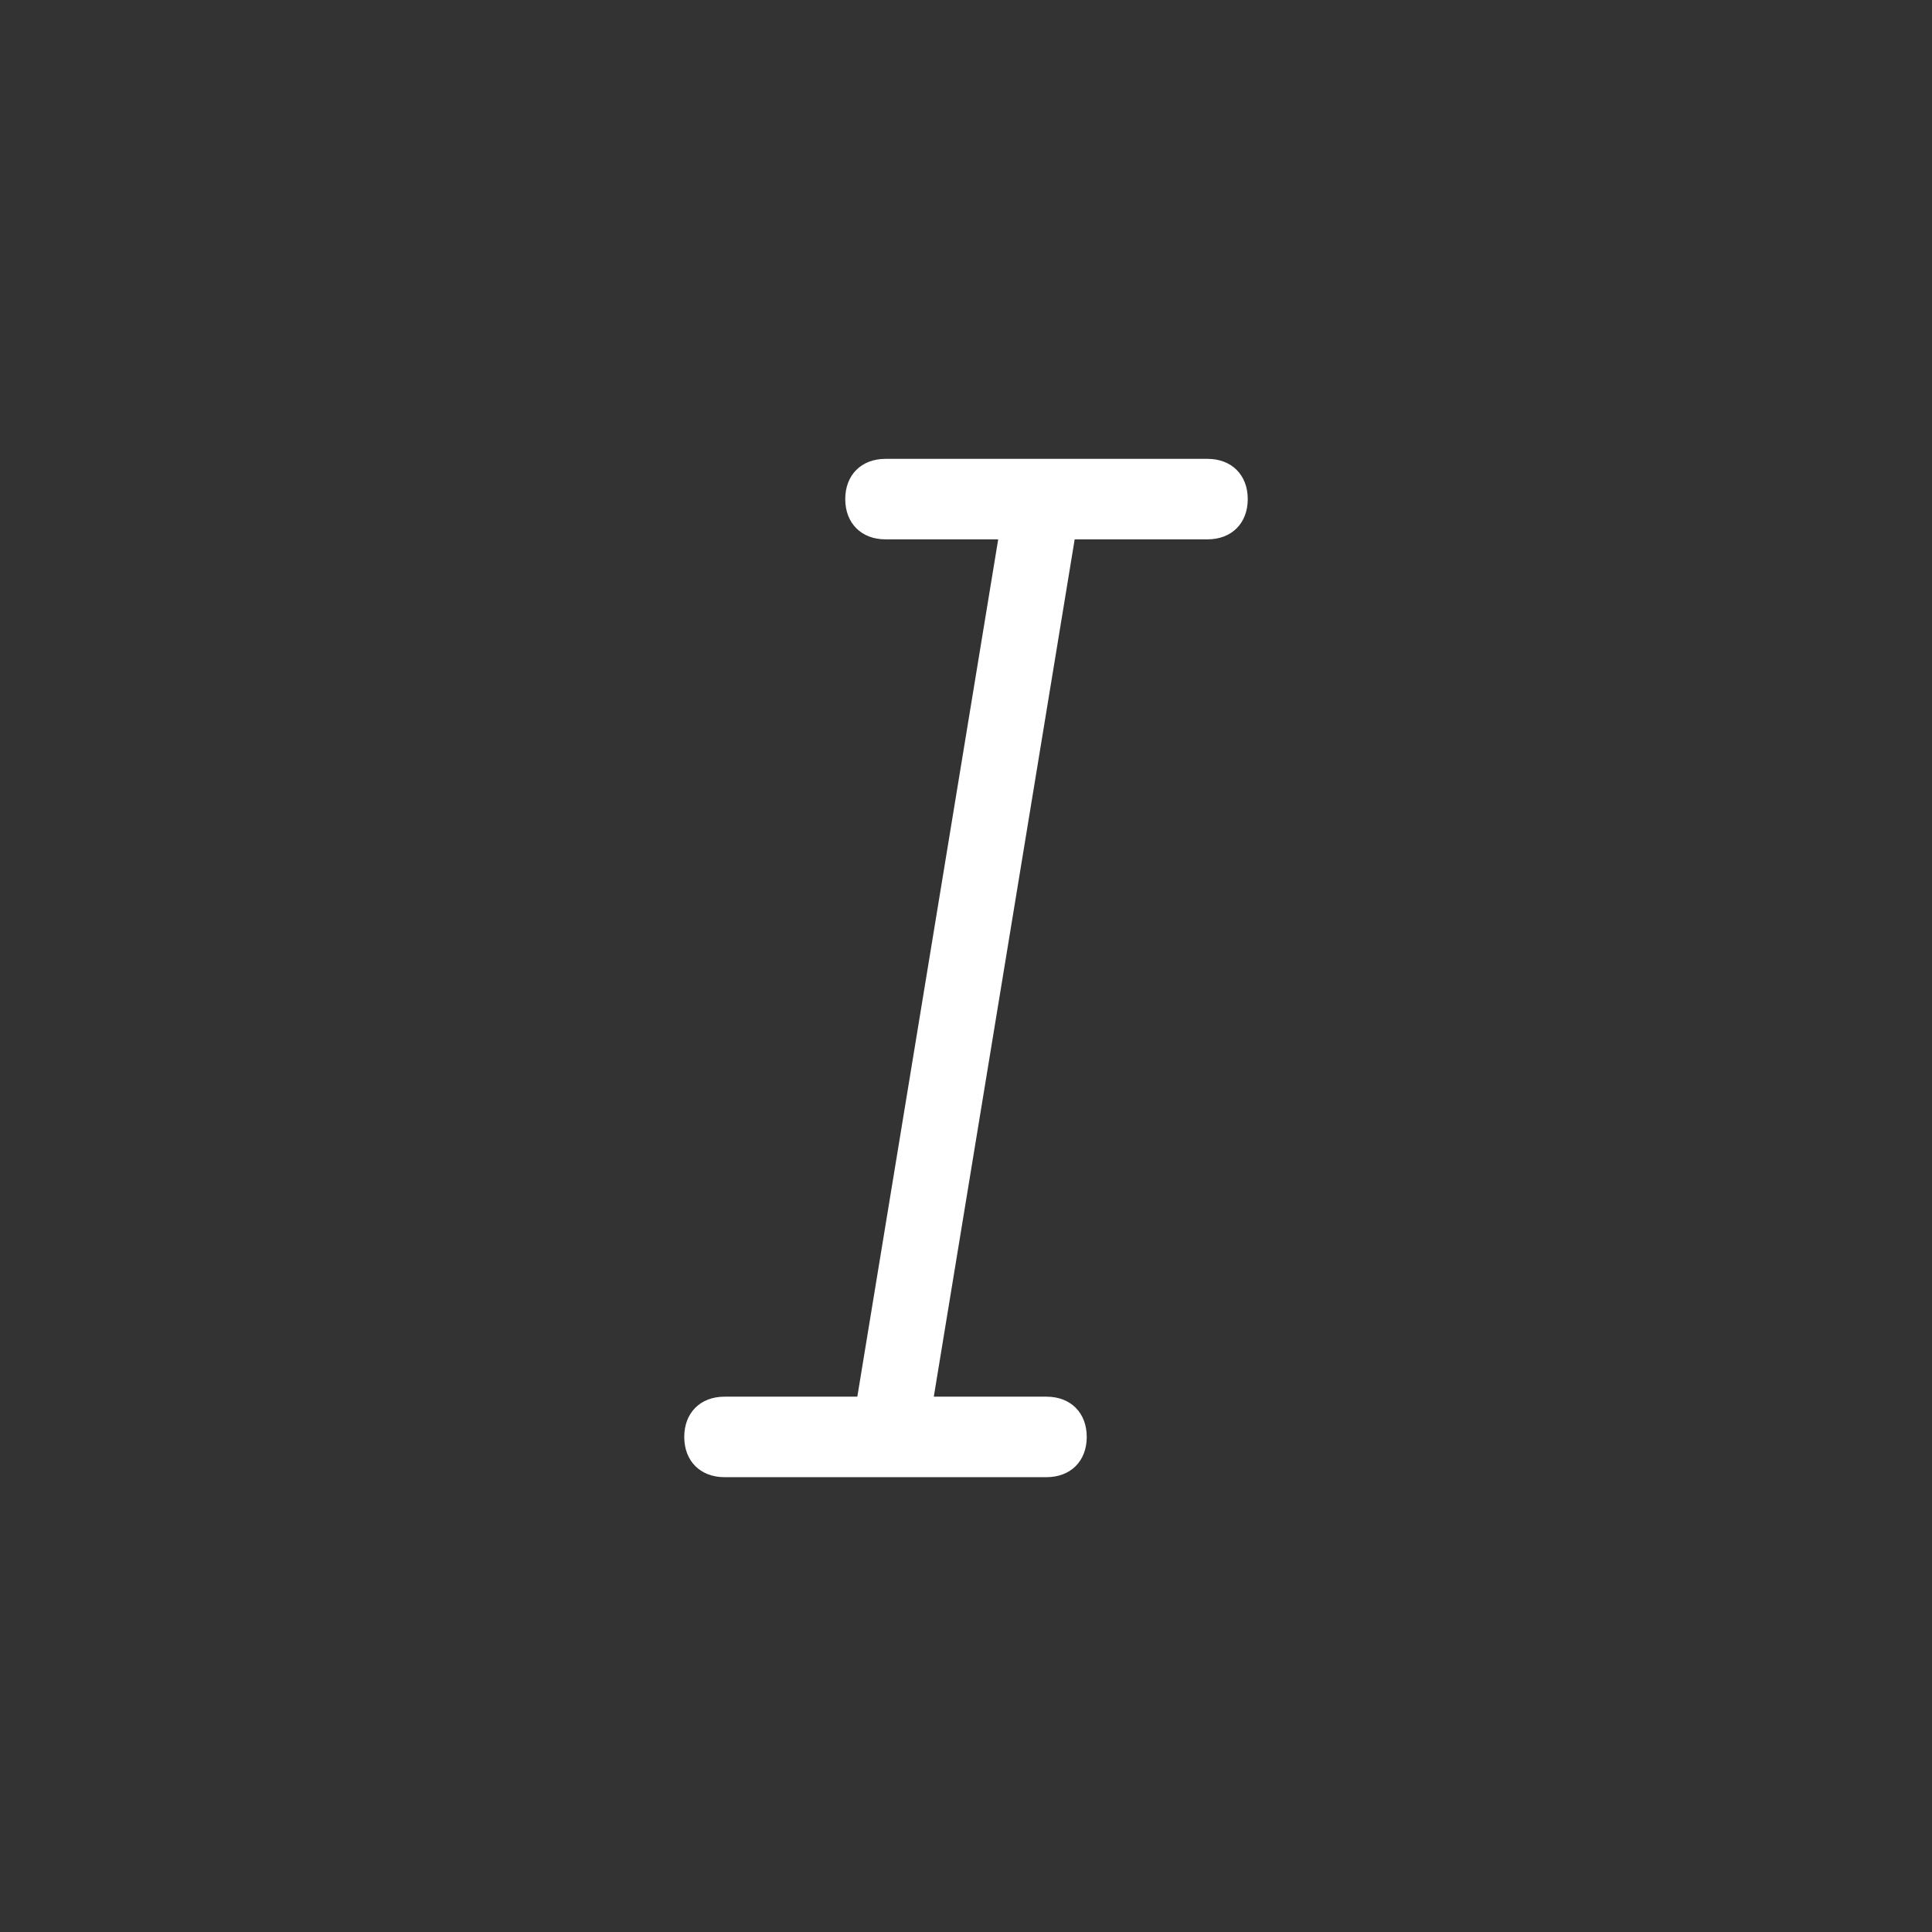 <svg xmlns="http://www.w3.org/2000/svg" width="48" height="48" viewBox="0 0 48 48"><rect x="0" y="0" width="48" height="48" fill="#333333" stroke="none"/> <path fill="#FFF" fill-rule="evenodd" d="M30 11.4h-8c-.6 0-1 .4-1 1s.4 1 1 1h2.8l-3.5 21.3H18c-.6 0-1 .4-1 1s.4 1 1 1h8c.6 0 1-.4 1-1s-.4-1-1-1h-2.8l3.5-21.3H30c.6 0 1-.4 1-1s-.4-1-1-1z"/></svg>
